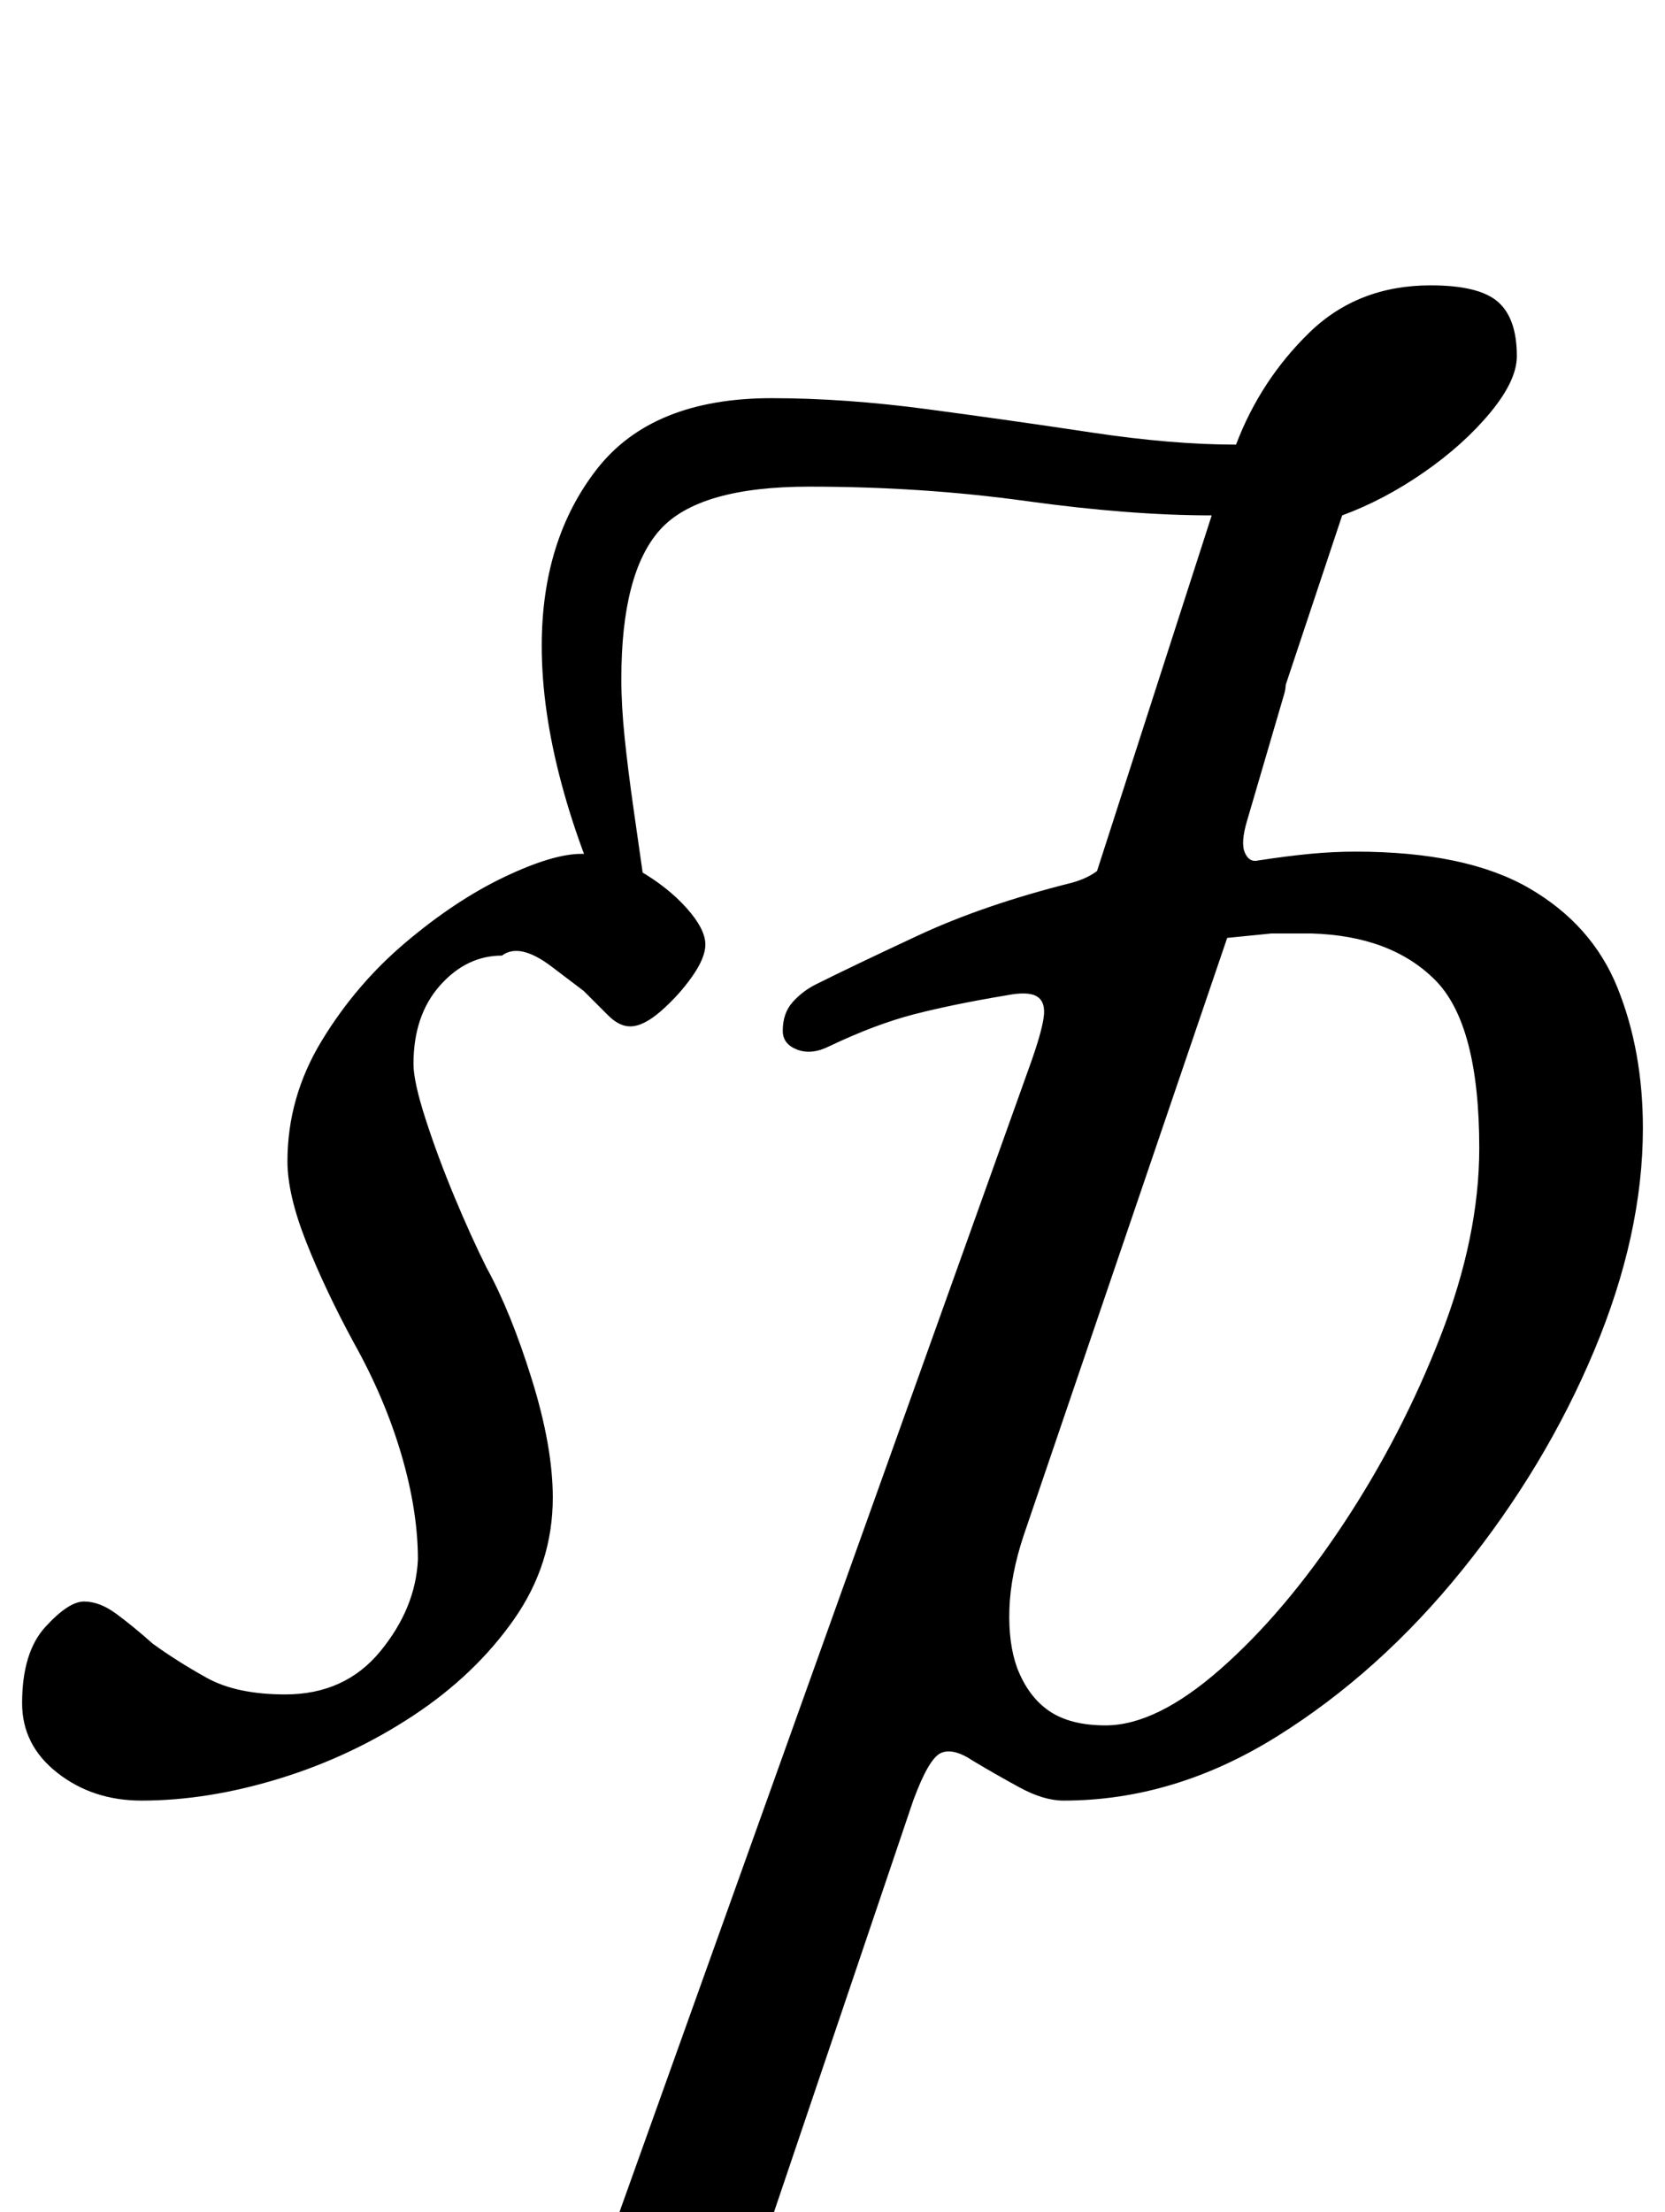 <?xml version="1.0" standalone="no"?>
<!DOCTYPE svg PUBLIC "-//W3C//DTD SVG 1.1//EN" "http://www.w3.org/Graphics/SVG/1.1/DTD/svg11.dtd" >
<svg xmlns="http://www.w3.org/2000/svg" xmlns:xlink="http://www.w3.org/1999/xlink" version="1.1" viewBox="-38 0 753 1000">
  <g transform="matrix(1 0 0 -1 0 800)">
   <path fill="currentColor"
d="M242 377q-17 35 -26 68.5t-9 62.5q0 48 25 80t79 32q33 0 70.5 -5t74 -10.5t65.5 -5.5q11 29 33 50.5t55 21.5q22 0 30.5 -7.5t8.5 -24.5q0 -11 -12 -25.5t-30 -27t-37 -19.5l-63 -189l-56 3l60 186q-37 0 -84 6.5t-98 6.5q-50 0 -67.5 -19.5t-17.5 -67.5
q0 -12 1.5 -26.5t4 -32l5.5 -38.5zM26 -14q-22 0 -38 12.5t-16 31.5q0 23 10.5 34.5t17.5 11.5t14.5 -5.5t16.5 -13.5q11 -8 24.5 -15.5t35.5 -7.5q27 0 43 19.5t17 41.5q0 22 -7.5 47.5t-21.5 50.5q-13 24 -21.5 45.5t-8.5 36.5q0 29 15.5 54.5t38 44.5t44.5 29.5t35 10.5
t26 -7.5t21.5 -17t8.5 -16.5q0 -6 -6 -14.5t-14 -15.5t-14 -7q-5 0 -10 5l-11 11t-14.5 11t-22.5 5q-16 0 -28 -13.5t-12 -35.5q0 -8 5.5 -25t13 -35t14.5 -32q11 -20 20.5 -50.5t9.5 -53.5q0 -30 -17.5 -55t-45.5 -43.5t-60.5 -28.5t-62.5 -10zM169 -286q-5 0 -10.5 2
t-5.5 7q0 8 10.5 13.5t19.5 6.5q21 4 33 11t19 26l193 539q5 14 6 21t-3 9.5t-14 0.5q-24 -4 -41.5 -8.5t-38.5 -14.5q-8 -4 -14.5 -1.5t-6.5 8.5q0 8 4.5 13t10.5 8q16 8 46 22t70 24q7 2 11.5 5.5t6.5 10.5q14 47 26 68t34 21q8 0 14 -5t4 -14l-17 -58q-3 -10 -1 -14.5
t6 -3.5q13 2 23.5 3t20.5 1q50 0 78.5 -16.5t40 -45t11.5 -63.5q0 -48 -22 -100.5t-59.5 -99t-84 -75.5t-96.5 -29q-9 0 -20 6t-21 12q-9 6 -14.5 3.5t-12.5 -21.5l-66 -195q-7 -21 4.5 -31.5t36.5 -12.5q10 -1 20 -4t10 -11q0 -6 -9 -8.5t-20 -2.5q-15 0 -31 0.5t-29.5 0.5
t-22.5 -1q-25 -3 -48.5 -5t-50.5 -2zM462 20q23 0 52 25.5t55.5 65.5t44 85t17.5 85q0 56 -20 76t-56 21h-18t-20 -2l-92 -270q-6 -18 -6.5 -33.5t3.5 -26.5q5 -13 14.5 -19.5t25.5 -6.5z" />
  </g>

</svg>
